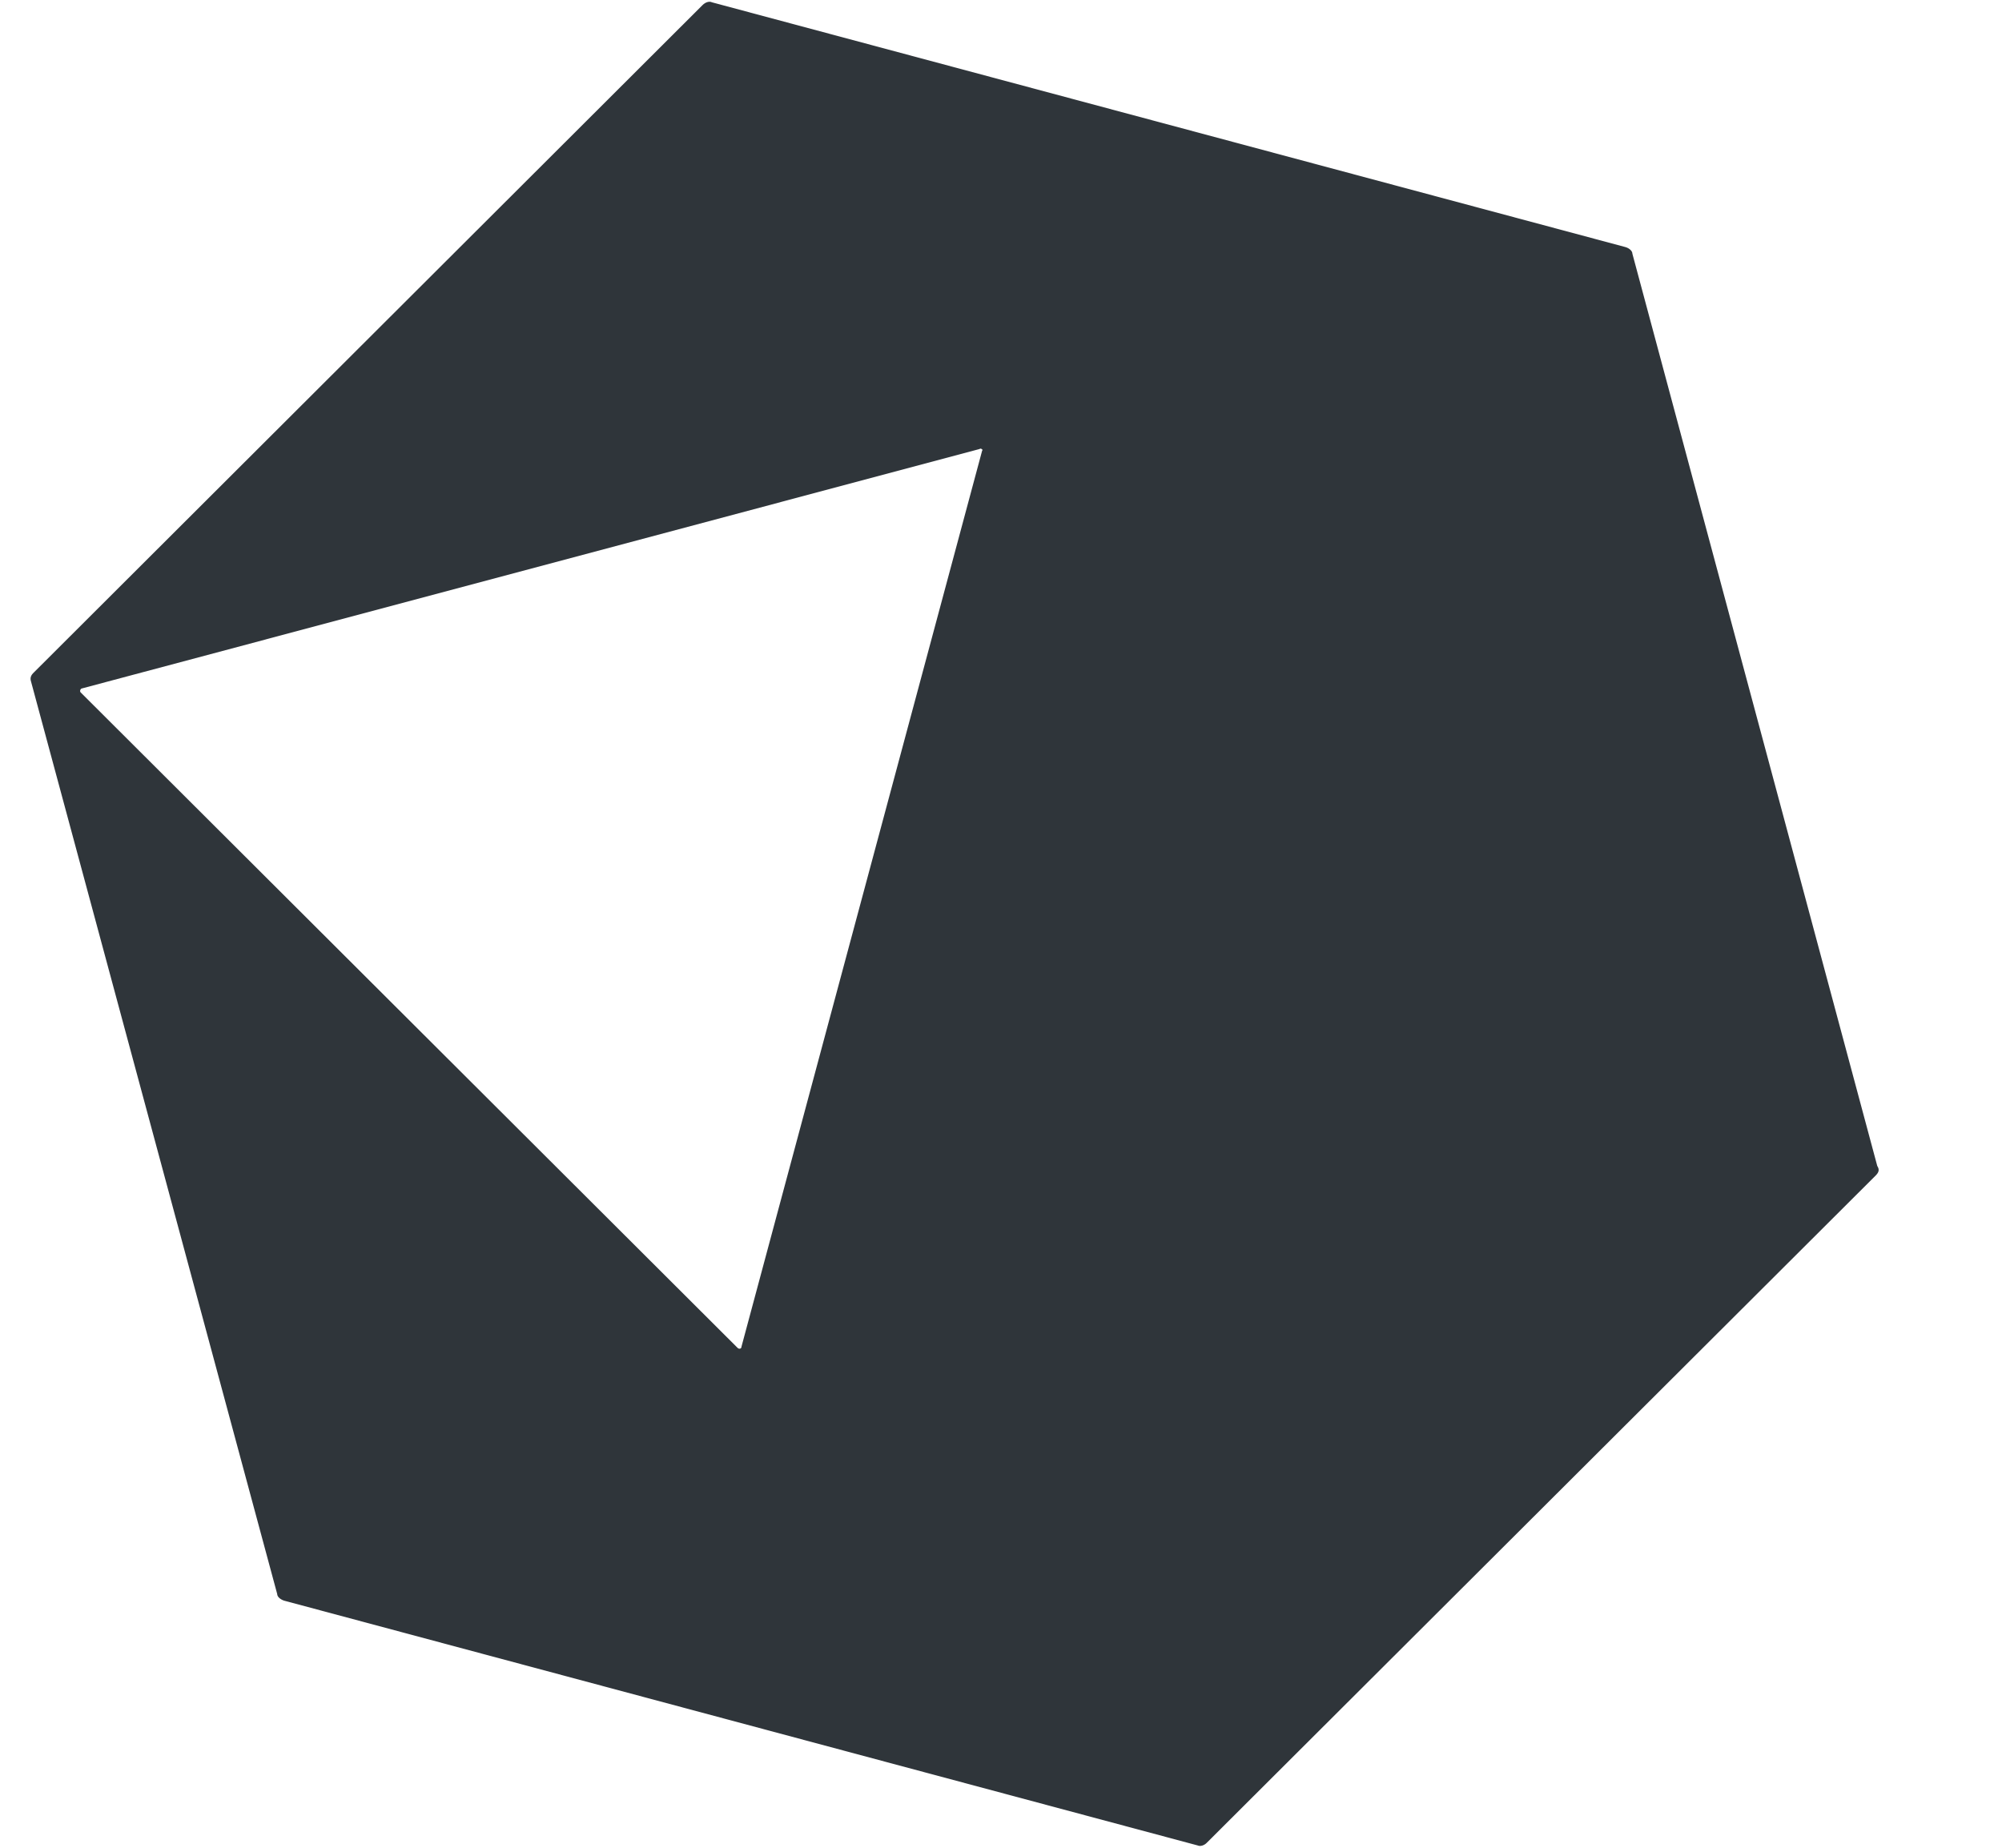 <svg width="13" height="12" viewBox="0 0 13 12" fill="none" xmlns="http://www.w3.org/2000/svg">
<path d="M12.181 7.633L7.837 11.967C7.82 11.985 7.794 11.993 7.777 11.985L1.844 10.395C1.818 10.386 1.8 10.369 1.8 10.352L0.202 4.428C0.193 4.401 0.202 4.384 0.22 4.367L4.563 0.032C4.58 0.015 4.606 0.006 4.623 0.015L10.556 1.605C10.582 1.613 10.6 1.631 10.6 1.648L12.19 7.572C12.207 7.598 12.198 7.615 12.181 7.633ZM6.361 2.916L0.532 4.471C0.524 4.471 0.515 4.488 0.524 4.497L4.789 8.753C4.797 8.762 4.815 8.762 4.815 8.745L6.378 2.925C6.387 2.925 6.369 2.907 6.361 2.916Z" fill="#2F353A"/>
</svg>
